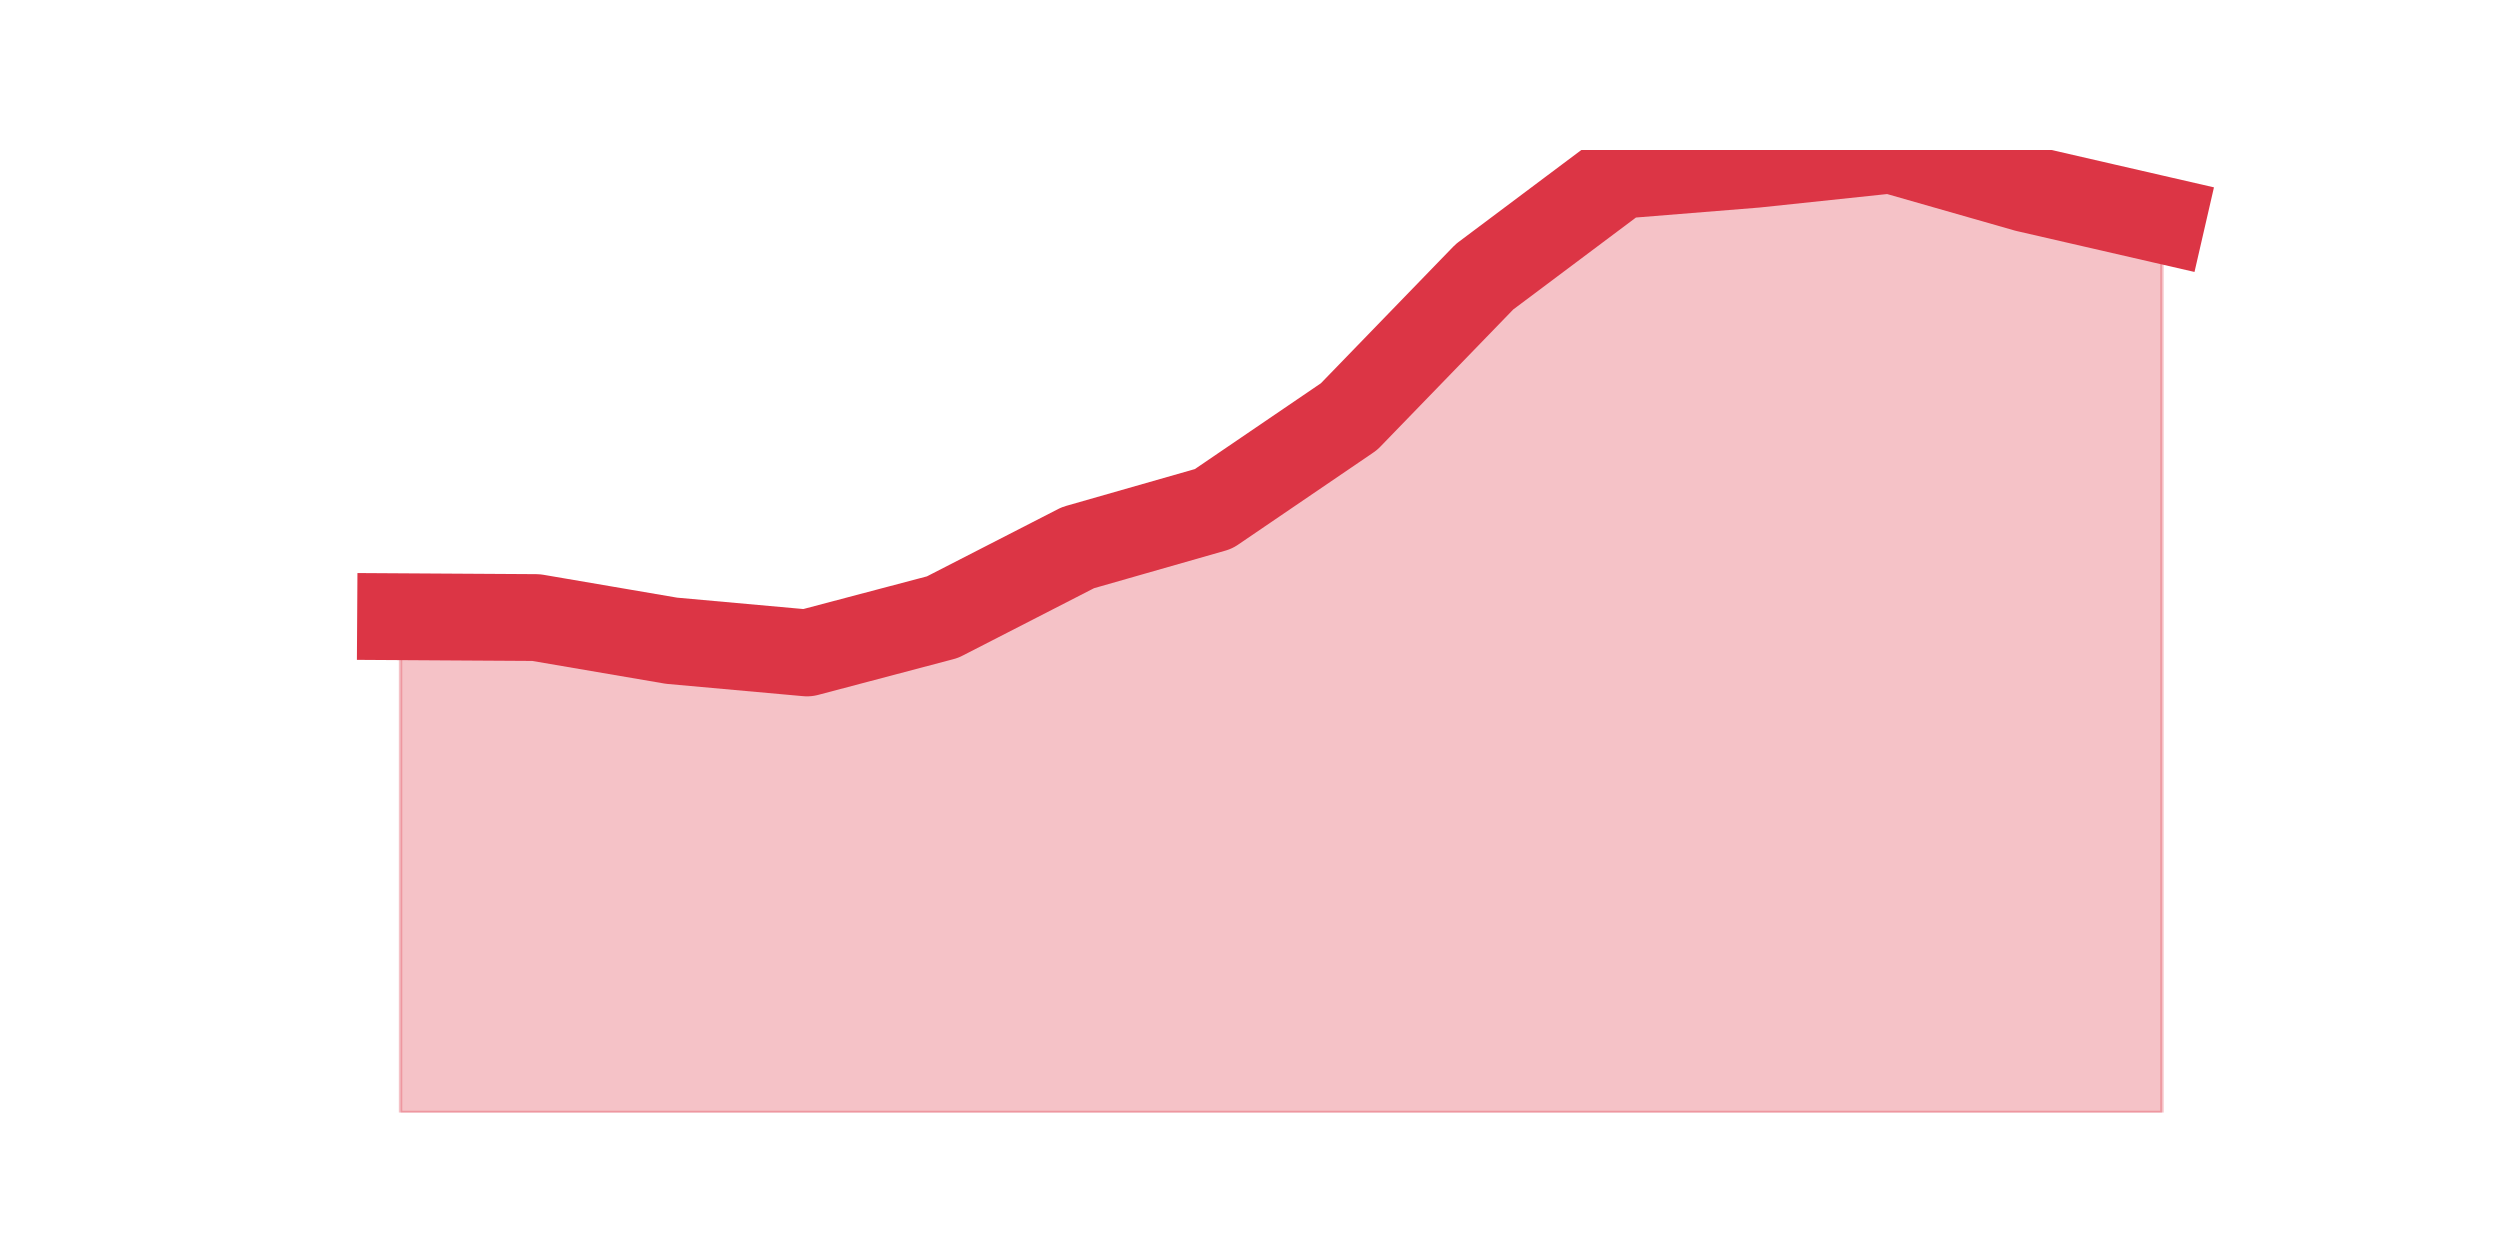 <?xml version="1.0" encoding="utf-8" standalone="no"?>
<!DOCTYPE svg PUBLIC "-//W3C//DTD SVG 1.1//EN"
  "http://www.w3.org/Graphics/SVG/1.1/DTD/svg11.dtd">
<svg height="360pt" version="1.1" viewBox="0 0 720 360" width="720pt" xmlns="http://www.w3.org/2000/svg" xmlns:xlink="http://www.w3.org/1999/xlink">
 <defs>
  <style type="text/css">*{stroke-linecap:butt;stroke-linejoin:round;}</style>
 </defs>
 <g id="figure_1">
  <g id="patch_1">
   <path d="M 0 360 
L 720 360 
L 720 0 
L 0 0 
z
" style="fill:none;"/>
  </g>
  <g id="axes_1">
   <g id="matplotlib.axis_1"/>
   <g id="matplotlib.axis_2"/>
   <g id="PolyCollection_1">
    <defs>
     <path d="M 115.364 -182.385 
L 115.364 -39.6 
L 154.385 -39.6 
L 193.406 -39.6 
L 232.427 -39.6 
L 271.448 -39.6 
L 310.469 -39.6 
L 349.49 -39.6 
L 388.51 -39.6 
L 427.531 -39.6 
L 466.552 -39.6 
L 505.573 -39.6 
L 544.594 -39.6 
L 583.615 -39.6 
L 622.636 -39.6 
L 622.636 -296.662 
L 622.636 -296.662 
L 583.615 -305.639 
L 544.594 -316.8 
L 505.573 -312.675 
L 466.552 -309.521 
L 427.531 -280.285 
L 388.51 -240.009 
L 349.49 -213.441 
L 310.469 -202.281 
L 271.448 -182.264 
L 232.427 -171.952 
L 193.406 -175.47 
L 154.385 -182.143 
L 115.364 -182.385 
z
" id="m0952e29526" style="stroke:#dc3545;stroke-opacity:0.3;"/>
    </defs>
    <g clip-path="url(#p13d9b6811f)">
     <use style="fill:#dc3545;fill-opacity:0.3;stroke:#dc3545;stroke-opacity:0.3;" x="0" xlink:href="#m0952e29526" y="360"/>
    </g>
   </g>
   <g id="line2d_1">
    <path clip-path="url(#p13d9b6811f)" d="M 115.364 177.615 
L 154.385 177.857 
L 193.406 184.53 
L 232.427 188.048 
L 271.448 177.736 
L 310.469 157.719 
L 349.49 146.559 
L 388.51 119.991 
L 427.531 79.715 
L 466.552 50.479 
L 505.573 47.325 
L 544.594 43.2 
L 583.615 54.361 
L 622.636 63.338 
" style="fill:none;stroke:#dc3545;stroke-linecap:square;stroke-width:25;"/>
   </g>
  </g>
 </g>
 <defs>
  <clipPath id="p13d9b6811f">
   <rect height="277.2" width="558" x="90" y="43.2"/>
  </clipPath>
 </defs>
</svg>
